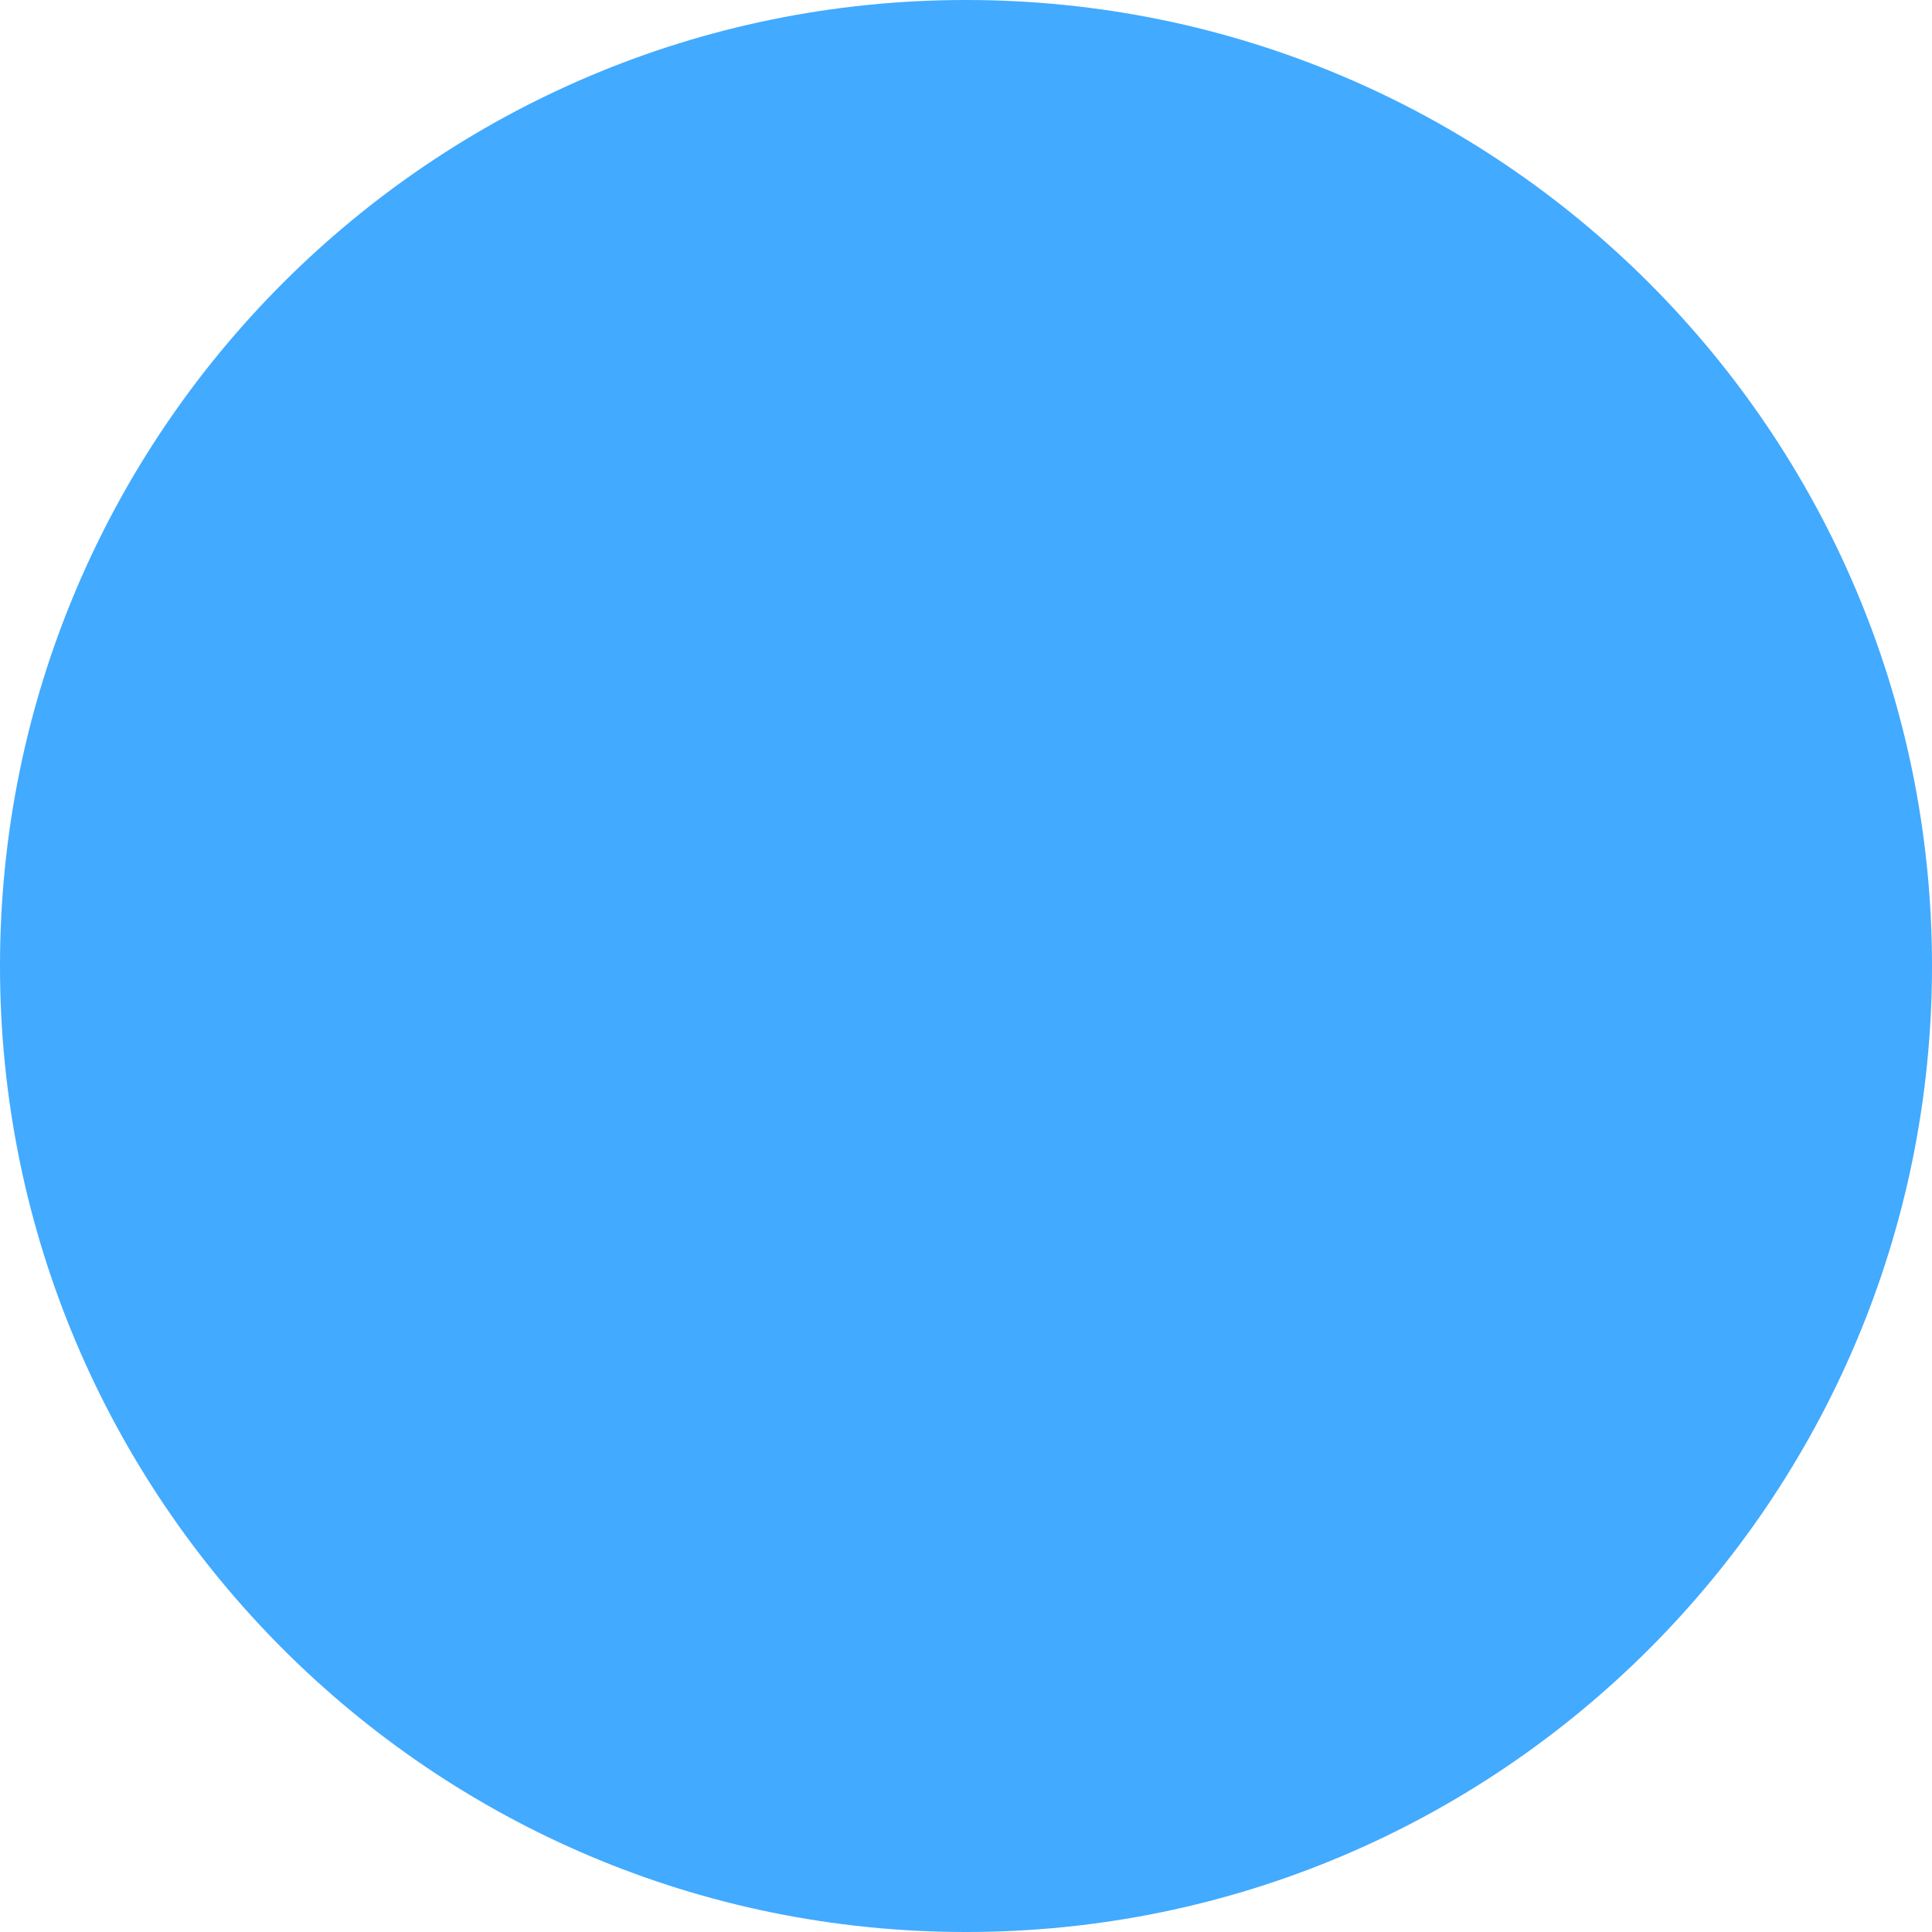 <svg width="16" height="16" viewBox="0 0 16 16" fill="none" xmlns="http://www.w3.org/2000/svg">
<g clip-path="url(#clip0_1211_6)">
<path d="M8 16C12.418 16 16 12.418 16 8C16 3.582 12.418 0 8 0C3.582 0 0 3.582 0 8C0 12.418 3.582 16 8 16Z" fill="#42AAFF"/>
</g>
<defs>
<clipPath id="clip0_1211_6">
<rect width="16" height="16" fill="white"/>
</clipPath>
</defs>
</svg>
